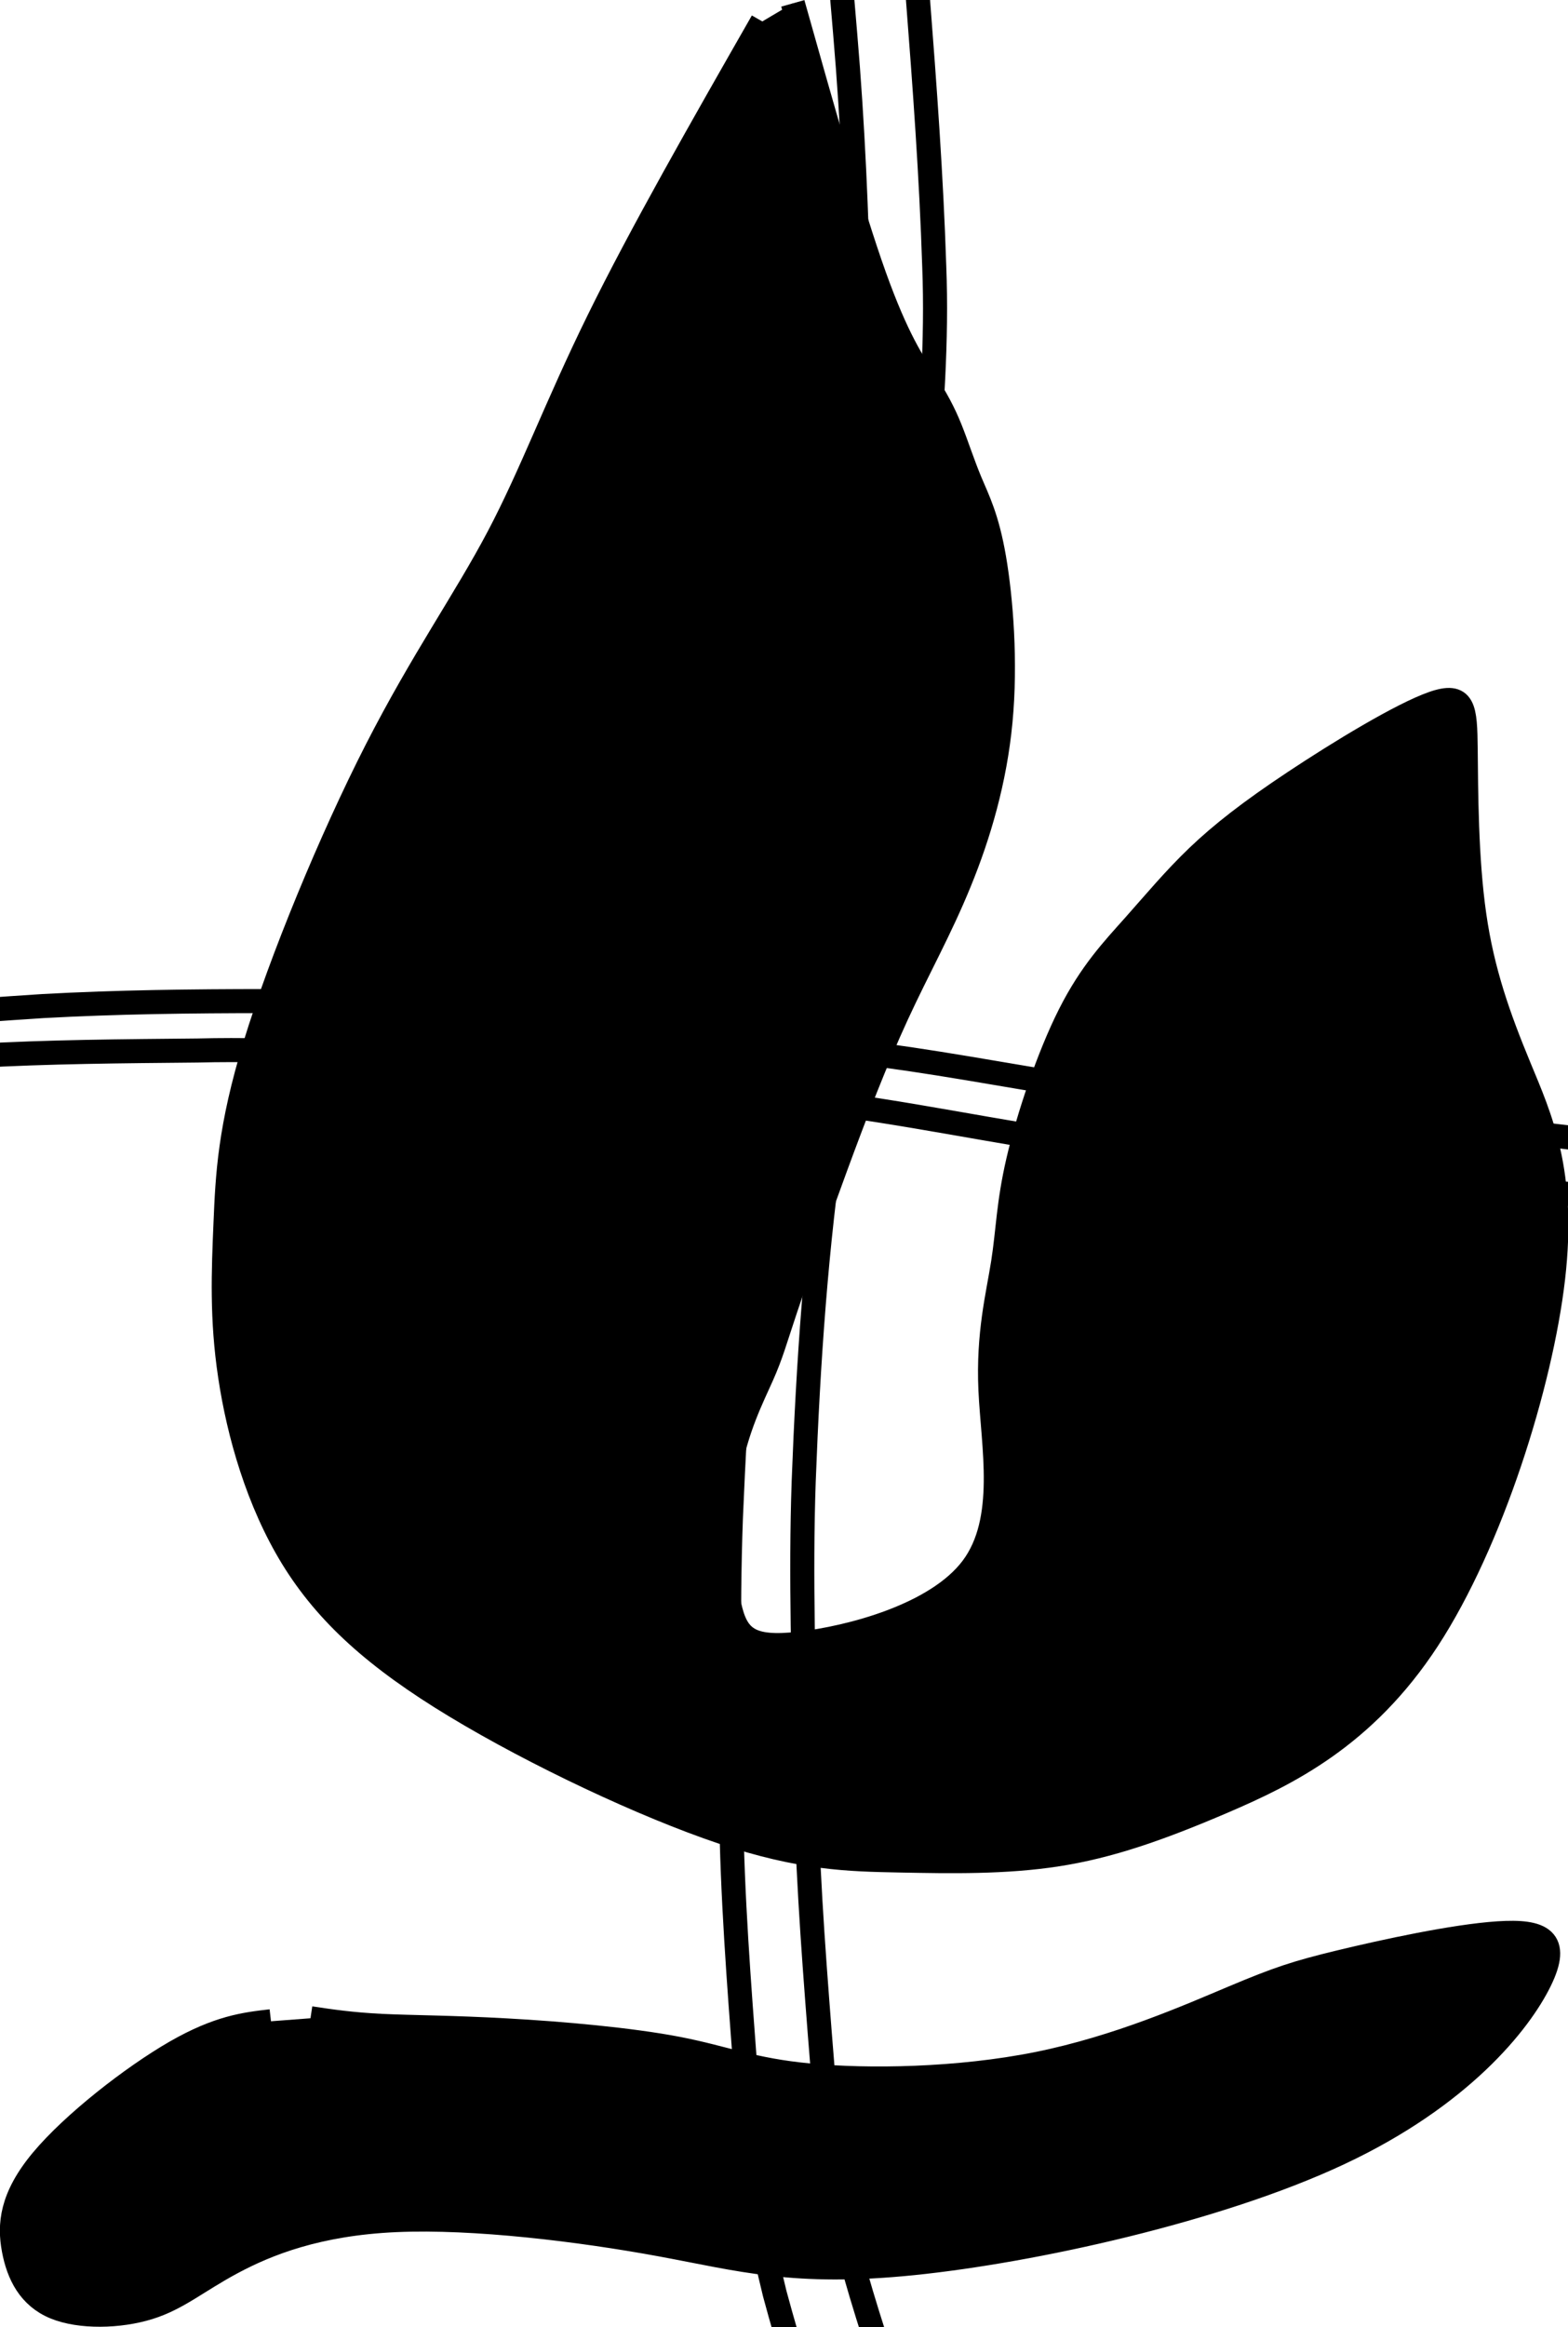 <svg
   xmlns:dc="http://purl.org/dc/elements/1.1/"
   xmlns:cc="http://creativecommons.org/ns#"
   xmlns:rdf="http://www.w3.org/1999/02/22-rdf-syntax-ns#"
   xmlns:svg="http://www.w3.org/2000/svg"
   xmlns="http://www.w3.org/2000/svg"
   xmlns:sodipodi="http://sodipodi.sourceforge.net/DTD/sodipodi-0.dtd"
   xmlns:inkscape="http://www.inkscape.org/namespaces/inkscape"
   width="17.272mm"
   height="25.618mm"
   viewBox="0 0 17.272 25.618"
   version="1.1"
   id="svg8"
   inkscape:version="1.0.1 (3bc2e813f5, 2020-09-07)"
   sodipodi:docname="horse.svg">
  <style
     id="style211"></style>
  <defs
     id="defs2">
    <inkscape:path-effect
       effect="bspline"
       id="path-effect347"
       is_visible="true"
       lpeversion="1"
       weight="33.333"
       steps="2"
       helper_size="0"
       apply_no_weight="true"
       apply_with_weight="true"
       only_selected="false" />
    <inkscape:path-effect
       effect="bspline"
       id="path-effect343"
       is_visible="true"
       lpeversion="1"
       weight="33.333"
       steps="2"
       helper_size="0"
       apply_no_weight="true"
       apply_with_weight="true"
       only_selected="false" />
    <inkscape:path-effect
       effect="bspline"
       id="path-effect319"
       is_visible="true"
       lpeversion="1"
       weight="33.333"
       steps="2"
       helper_size="0"
       apply_no_weight="true"
       apply_with_weight="true"
       only_selected="false" />
    <inkscape:path-effect
       effect="bspline"
       id="path-effect315"
       is_visible="true"
       lpeversion="1"
       weight="33.333"
       steps="2"
       helper_size="0"
       apply_no_weight="true"
       apply_with_weight="true"
       only_selected="false" />
    <inkscape:path-effect
       effect="bspline"
       id="path-effect311"
       is_visible="true"
       lpeversion="1"
       weight="33.333"
       steps="2"
       helper_size="0"
       apply_no_weight="true"
       apply_with_weight="true"
       only_selected="false" />
    <inkscape:path-effect
       effect="bspline"
       id="path-effect307"
       is_visible="true"
       lpeversion="1"
       weight="33.333"
       steps="2"
       helper_size="0"
       apply_no_weight="true"
       apply_with_weight="true"
       only_selected="false" />
    <inkscape:path-effect
       effect="bspline"
       id="path-effect205"
       is_visible="true"
       lpeversion="1"
       weight="33.333"
       steps="2"
       helper_size="0"
       apply_no_weight="true"
       apply_with_weight="true"
       only_selected="false" />
    <inkscape:path-effect
       effect="bspline"
       id="path-effect201"
       is_visible="true"
       lpeversion="1"
       weight="33.333"
       steps="2"
       helper_size="0"
       apply_no_weight="true"
       apply_with_weight="true"
       only_selected="false" />
    <inkscape:path-effect
       effect="bspline"
       id="path-effect193"
       is_visible="true"
       lpeversion="1"
       weight="33.333"
       steps="2"
       helper_size="0"
       apply_no_weight="true"
       apply_with_weight="true"
       only_selected="false" />
    <inkscape:path-effect
       effect="bspline"
       id="path-effect185"
       is_visible="true"
       lpeversion="1"
       weight="33.333"
       steps="2"
       helper_size="0"
       apply_no_weight="true"
       apply_with_weight="true"
       only_selected="false" />
    <inkscape:path-effect
       effect="bspline"
       id="path-effect181"
       is_visible="true"
       lpeversion="1"
       weight="33.333"
       steps="2"
       helper_size="0"
       apply_no_weight="true"
       apply_with_weight="true"
       only_selected="false" />
    <inkscape:path-effect
       effect="bspline"
       id="path-effect150"
       is_visible="true"
       lpeversion="1"
       weight="33.333"
       steps="2"
       helper_size="0"
       apply_no_weight="true"
       apply_with_weight="true"
       only_selected="false" />
    <inkscape:path-effect
       effect="bspline"
       id="path-effect142"
       is_visible="true"
       lpeversion="1"
       weight="33.333"
       steps="2"
       helper_size="0"
       apply_no_weight="true"
       apply_with_weight="true"
       only_selected="false" />
    <inkscape:path-effect
       effect="bspline"
       id="path-effect118"
       is_visible="true"
       lpeversion="1"
       weight="33.333"
       steps="2"
       helper_size="0"
       apply_no_weight="true"
       apply_with_weight="true"
       only_selected="false" />
    <inkscape:path-effect
       effect="bspline"
       id="path-effect72"
       is_visible="true"
       lpeversion="1"
       weight="33.333"
       steps="2"
       helper_size="0"
       apply_no_weight="true"
       apply_with_weight="true"
       only_selected="false" />
    <inkscape:path-effect
       effect="bspline"
       id="path-effect64"
       is_visible="true"
       lpeversion="1"
       weight="33.333"
       steps="2"
       helper_size="0"
       apply_no_weight="true"
       apply_with_weight="true"
       only_selected="false" />
    <inkscape:path-effect
       effect="bspline"
       id="path-effect56"
       is_visible="true"
       lpeversion="1"
       weight="33.333"
       steps="2"
       helper_size="0"
       apply_no_weight="true"
       apply_with_weight="true"
       only_selected="false" />
    <inkscape:path-effect
       effect="bspline"
       id="path-effect48"
       is_visible="true"
       lpeversion="1"
       weight="33.333"
       steps="2"
       helper_size="0"
       apply_no_weight="true"
       apply_with_weight="true"
       only_selected="false" />
    <inkscape:path-effect
       effect="bspline"
       id="path-effect44"
       is_visible="true"
       lpeversion="1"
       weight="33.333"
       steps="2"
       helper_size="0"
       apply_no_weight="true"
       apply_with_weight="true"
       only_selected="false" />
    <inkscape:path-effect
       effect="bspline"
       id="path-effect40"
       is_visible="true"
       lpeversion="1"
       weight="33.333"
       steps="2"
       helper_size="0"
       apply_no_weight="true"
       apply_with_weight="true"
       only_selected="false" />
    <inkscape:path-effect
       effect="bspline"
       id="path-effect36"
       is_visible="true"
       lpeversion="1"
       weight="33.333"
       steps="2"
       helper_size="0"
       apply_no_weight="true"
       apply_with_weight="true"
       only_selected="false" />
  </defs>
  <sodipodi:namedview
     id="base"
     pagecolor="#ffffff"
     bordercolor="#666666"
     borderopacity="1.0"
     inkscape:pageopacity="0.0"
     inkscape:pageshadow="2"
     inkscape:zoom="3.959798"
     inkscape:cx="40.134951"
     inkscape:cy="29.055425"
     inkscape:document-units="mm"
     inkscape:current-layer="layer1"
     inkscape:document-rotation="0"
     showgrid="false"
     inkscape:window-width="1920"
     inkscape:window-height="1017"
     inkscape:window-x="1912"
     inkscape:window-y="-8"
     inkscape:window-maximized="1" />
  <g
     inkscape:label="Layer 1"
     inkscape:groupmode="layer"
     id="layer1"
     transform="translate(-72.837,-128.512)">
    <g
       id="g351">
      <path
         style="stroke:#000000;stroke-width:0.265px;stroke-linecap:butt;stroke-linejoin:miter;stroke-opacity:1"
         d="m 75.822,150.764 c -0.287,0.033 -0.577,0.067 -1.051,0.339 -0.474,0.273 -1.131,0.785 -1.471,1.193 -0.34,0.408 -0.362,0.709 -0.311,0.982 0.051,0.273 0.173,0.518 0.452,0.634 0.279,0.115 0.713,0.104 1.035,0.004 0.322,-0.1 0.533,-0.29 0.918,-0.496 0.385,-0.206 0.942,-0.429 1.805,-0.467 0.864,-0.038 2.033,0.106 2.913,0.268 0.88,0.162 1.47,0.34 2.784,0.206 1.313,-0.134 3.351,-0.58 4.692,-1.209 1.341,-0.629 1.987,-1.442 2.211,-1.898 0.224,-0.456 0.024,-0.556 -0.461,-0.524 -0.485,0.032 -1.253,0.199 -1.738,0.316 -0.485,0.117 -0.685,0.184 -1.175,0.39 -0.49,0.206 -1.27,0.551 -2.154,0.73 -0.885,0.178 -1.876,0.19 -2.516,0.129 -0.64,-0.06 -0.93,-0.194 -1.453,-0.295 -0.524,-0.101 -1.281,-0.168 -1.882,-0.201 -0.601,-0.034 -1.047,-0.034 -1.381,-0.05 -0.334,-0.017 -0.557,-0.05 -0.782,-0.084"
         id="path341"
         inkscape:path-effect="#path-effect343"
         inkscape:original-d="m 75.821664,150.76426 c -0.286896,0.036 -0.576438,0.0695 -0.868626,0.10023 -0.654391,0.51491 -1.311429,1.02717 -1.971112,1.5368 -0.01963,0.30332 -0.0419,0.604 -0.06682,0.90203 0.125145,0.24764 0.247643,0.49264 0.367496,0.73499 0.436959,-0.008 0.871272,-0.0196 1.302939,-0.0334 0.214234,-0.18667 0.425822,-0.37598 0.634765,-0.56795 0.559457,-0.22007 1.116269,-0.4428 1.670434,-0.66817 1.17195,0.14742 2.341254,0.29219 3.507913,0.43431 0.592866,0.18083 1.183086,0.35901 1.77066,0.53454 2.040576,-0.4428 4.078507,-0.88825 6.113791,-1.33634 0.648547,-0.8103 1.294448,-1.62325 1.937704,-2.43884 -0.197806,-0.0976 -0.398259,-0.19781 -0.601357,-0.30068 -0.765754,0.16969 -1.534154,0.33674 -2.305199,0.50113 -0.197807,0.0695 -0.398259,0.13628 -0.601356,0.20046 -0.776891,0.34786 -1.556427,0.69309 -2.338609,1.03566 -0.988479,0.0138 -1.979603,0.0249 -2.973373,0.0334 -0.286896,-0.13099 -0.576438,-0.26462 -0.868626,-0.4009 -0.754618,-0.0642 -1.511882,-0.13099 -2.271791,-0.20045 -0.442804,0.003 -0.888253,0.003 -1.336348,0 -0.220079,-0.0308 -0.442803,-0.0642 -0.668174,-0.10023" />
      <path
         style="stroke:#000000;stroke-width:0.265px;stroke-linecap:butt;stroke-linejoin:miter;stroke-opacity:1"
         d="m 81.234,128.748 c -0.669,1.17 -1.337,2.339 -1.805,3.292 -0.468,0.952 -0.735,1.687 -1.102,2.383 -0.367,0.696 -0.835,1.353 -1.342,2.344 -0.507,0.992 -1.052,2.317 -1.336,3.242 -0.284,0.925 -0.306,1.448 -0.328,1.972 -0.022,0.523 -0.045,1.047 0.051,1.682 0.095,0.635 0.307,1.381 0.686,1.999 0.38,0.618 0.925,1.108 1.8,1.636 0.874,0.528 2.077,1.096 2.94,1.385 0.863,0.289 1.386,0.3 1.949,0.311 0.562,0.011 1.164,0.022 1.737,-0.067 0.573,-0.089 1.119,-0.279 1.82,-0.579 0.701,-0.301 1.559,-0.713 2.26,-1.786 0.701,-1.074 1.246,-2.811 1.381,-3.979 0.135,-1.169 -0.144,-1.77 -0.372,-2.321 -0.228,-0.551 -0.407,-1.052 -0.496,-1.676 -0.09,-0.624 -0.09,-1.37 -0.095,-1.827 -0.005,-0.457 -0.017,-0.624 -0.362,-0.503 -0.345,0.121 -1.024,0.533 -1.52,0.862 -0.496,0.329 -0.808,0.574 -1.07,0.824 -0.262,0.251 -0.474,0.507 -0.702,0.763 -0.228,0.256 -0.473,0.512 -0.707,0.975 -0.234,0.463 -0.457,1.131 -0.568,1.61 -0.111,0.479 -0.111,0.769 -0.167,1.125 -0.056,0.356 -0.167,0.779 -0.139,1.398 0.028,0.619 0.195,1.432 -0.199,1.959 -0.395,0.527 -1.352,0.772 -1.903,0.835 -0.551,0.063 -0.696,-0.06 -0.775,-0.427 -0.079,-0.367 -0.09,-0.98 -0.007,-1.46 0.083,-0.48 0.261,-0.825 0.367,-1.064 0.106,-0.239 0.139,-0.373 0.262,-0.74 0.122,-0.368 0.334,-0.969 0.551,-1.559 0.217,-0.59 0.44,-1.169 0.674,-1.676 0.234,-0.507 0.479,-0.941 0.69,-1.459 0.212,-0.517 0.39,-1.119 0.451,-1.77 0.062,-0.651 0.006,-1.352 -0.071,-1.798 -0.077,-0.445 -0.177,-0.635 -0.261,-0.835 -0.084,-0.2 -0.151,-0.412 -0.223,-0.59 -0.072,-0.178 -0.15,-0.323 -0.278,-0.523 -0.128,-0.201 -0.306,-0.457 -0.557,-1.158 -0.251,-0.702 -0.574,-1.849 -0.898,-2.999"
         id="path345"
         inkscape:path-effect="#path-effect347"
         inkscape:original-d="m 81.233872,128.74793 c -0.665528,1.17195 -1.333702,2.34126 -2.004521,3.50792 -0.264624,0.73763 -0.531894,1.47262 -0.801809,2.20497 -0.465076,0.65968 -0.932797,1.31672 -1.403165,1.97111 -0.543029,1.32786 -1.088705,2.65307 -1.637026,3.97564 -0.01963,0.52604 -0.0419,1.04945 -0.06682,1.5702 -0.01963,0.52605 -0.0419,1.04946 -0.06682,1.57021 0.214234,0.74878 0.425822,1.4949 0.634765,2.23838 0.548321,0.49264 1.093996,0.98264 1.637026,1.46999 1.205358,0.57059 2.408071,1.13854 3.608138,1.70384 0.526049,0.0138 1.049452,0.0249 1.570208,0.0334 0.604003,0.0138 1.205359,0.0249 1.80407,0.0334 0.548321,-0.18667 1.093996,-0.37599 1.637026,-0.56795 0.860135,-0.40939 1.717625,-0.82144 2.572469,-1.23612 0.548321,-1.73461 1.093996,-3.47186 1.637026,-5.21176 -0.27576,-0.59871 -0.554166,-1.20006 -0.835218,-1.80407 -0.175534,-0.49848 -0.353713,-0.99961 -0.534539,-1.50339 0.0026,-0.74348 0.0026,-1.48961 0,-2.23838 -0.0085,-0.1644 -0.01963,-0.33144 -0.03341,-0.50113 -0.676665,0.41469 -1.355975,0.82673 -2.03793,1.23612 -0.309169,0.24764 -0.620984,0.49264 -0.935444,0.73499 -0.208942,0.25878 -0.420531,0.51491 -0.634765,0.7684 -0.242351,0.25878 -0.487348,0.51491 -0.734991,0.7684 -0.220079,0.67082 -0.442803,1.339 -0.668174,2.00452 0.0026,0.29219 0.0026,0.58173 0,0.86863 -0.108716,0.42582 -0.220079,0.849 -0.334087,1.26953 0.169689,0.81559 0.336733,1.62854 0.50113,2.43883 -0.955069,0.24765 -1.912785,0.49264 -2.873147,0.735 -0.142125,-0.11986 -0.286896,-0.24236 -0.434313,-0.3675 -0.0085,-0.60985 -0.01963,-1.22234 -0.03341,-1.83748 0.180826,-0.34258 0.359006,-0.6878 0.534539,-1.03567 0.03605,-0.13099 0.06946,-0.26462 0.100227,-0.4009 0.214234,-0.59871 0.425822,-1.20007 0.634765,-1.80407 0.22537,-0.57644 0.448095,-1.15552 0.668173,-1.73725 0.247643,-0.43167 0.492641,-0.86598 0.734992,-1.30294 0.180825,-0.59871 0.359005,-1.20007 0.534539,-1.80407 -0.05304,-0.69894 -0.108717,-1.40052 -0.167044,-2.10475 -0.09758,-0.18667 -0.197806,-0.37598 -0.300678,-0.56795 -0.06417,-0.20894 -0.130989,-0.42053 -0.200452,-0.63476 -0.07531,-0.14213 -0.153261,-0.2869 -0.233861,-0.43431 -0.175534,-0.25349 -0.353713,-0.50963 -0.534539,-0.7684 -0.320305,-1.14439 -0.643255,-2.29142 -0.968852,-3.4411" />
    </g>
    <path
       style="fill-opacity:0;fill-rule:evenodd;stroke:#000000;stroke-width:0.265"
       id="path148"
       d="m 81.191,123.567 c 0.244,0.66 0.409,1.346 0.548,2.035 0.199,1.086 0.319,2.183 0.408,3.283 0.085,0.994 0.127,1.99 0.15,2.987 0.024,0.814 -0.031,1.629 -0.1,2.44 -0.083,1.061 -0.222,2.115 -0.381,3.167 -0.201,1.284 -0.403,2.567 -0.596,3.852 -0.189,1.29 -0.278,2.59 -0.332,3.892 -0.039,1.062 -0.013,2.126 0.003,3.188 0.01,0.967 0.086,1.933 0.158,2.897 0.044,0.57 0.072,1.144 0.164,1.709 0.054,0.335 0.081,0.419 0.158,0.746 0.164,0.608 0.354,1.208 0.554,1.804 0.128,0.4 0.277,0.793 0.433,1.183 0.148,0.336 0.294,0.673 0.456,1.002 0.138,0.254 0.286,0.502 0.447,0.741 0.099,0.156 0.05,0.078 0.148,0.235 0,0 0.846,-0.492 0.846,-0.492 v 0 c -0.099,-0.157 -0.05,-0.078 -0.149,-0.238 -0.16,-0.235 -0.309,-0.478 -0.445,-0.727 -0.165,-0.325 -0.311,-0.659 -0.455,-0.993 -0.155,-0.388 -0.312,-0.775 -0.442,-1.172 -0.206,-0.59 -0.404,-1.183 -0.567,-1.787 -0.078,-0.324 -0.103,-0.406 -0.158,-0.737 -0.093,-0.562 -0.125,-1.131 -0.173,-1.698 -0.075,-0.963 -0.146,-1.927 -0.154,-2.893 -0.021,-1.057 -0.059,-2.115 -0.022,-3.172 0.049,-1.297 0.136,-2.593 0.327,-3.878 0.192,-1.288 0.404,-2.573 0.611,-3.859 0.162,-1.057 0.304,-2.117 0.4,-3.183 0.07,-0.815 0.132,-1.633 0.1,-2.452 -0.032,-0.994 -0.105,-1.985 -0.182,-2.976 -0.087,-1.106 -0.201,-2.209 -0.394,-3.302 -0.137,-0.698 -0.3,-1.392 -0.498,-2.075 0,0 -0.863,0.475 -0.863,0.475 z" />
    <path
       style="fill-opacity:0;fill-rule:evenodd;stroke:#000000;stroke-width:0.265"
       id="path150"
       d="m 65.2,141.641 c 0.155,-0.128 0.289,-0.283 0.448,-0.406 0.142,-0.11 0.22,-0.146 0.378,-0.236 -0.196,0.117 -0.401,0.22 -0.587,0.352 -0.076,0.054 0.168,-0.08 0.254,-0.116 0.093,-0.039 0.187,-0.075 0.281,-0.108 0.372,-0.132 0.752,-0.221 1.137,-0.307 0.923,-0.197 1.861,-0.316 2.797,-0.436 0.879,-0.122 1.764,-0.193 2.649,-0.247 0.818,-0.047 1.637,-0.052 2.456,-0.06 0.984,-0.025 1.965,0.054 2.944,0.142 1.393,0.131 2.785,0.268 4.171,0.46 1.049,0.145 2.086,0.376 3.139,0.494 0.17,0.019 0.34,0.031 0.51,0.047 0.83,0.067 1.659,0.14 2.487,0.225 0.848,0.091 1.694,0.201 2.543,0.285 0.757,0.074 1.515,0.12 2.275,0.149 0.589,0.021 1.177,-0.02 1.763,-0.072 0.593,-0.065 1.171,-0.213 1.749,-0.356 0.393,-0.103 0.79,-0.198 1.174,-0.332 0,0 0.766,-0.599 0.766,-0.599 v 0 c -0.385,0.152 -0.789,0.249 -1.187,0.357 -0.575,0.14 -1.149,0.289 -1.736,0.365 -0.583,0.056 -1.169,0.097 -1.755,0.081 -0.766,-0.016 -1.531,-0.05 -2.293,-0.127 -0.847,-0.091 -1.692,-0.191 -2.539,-0.288 -0.832,-0.093 -1.666,-0.161 -2.501,-0.217 -0.446,-0.036 -0.601,-0.044 -1.051,-0.103 -0.877,-0.115 -1.745,-0.287 -2.62,-0.417 -1.381,-0.199 -2.772,-0.312 -4.157,-0.474 -0.973,-0.104 -1.95,-0.185 -2.929,-0.164 -0.819,4.7e-4 -1.639,0.01 -2.458,0.055 -0.887,0.058 -1.774,0.123 -2.655,0.244 -0.937,0.121 -1.874,0.246 -2.801,0.429 -0.316,0.066 -0.496,0.098 -0.803,0.183 -0.695,0.192 -1.307,0.508 -1.919,0.904 -0.068,0.042 -0.139,0.081 -0.205,0.126 -0.233,0.157 -0.423,0.366 -0.641,0.542 0,0 0.917,-0.372 0.917,-0.372 z" />
  </g>
</svg>
